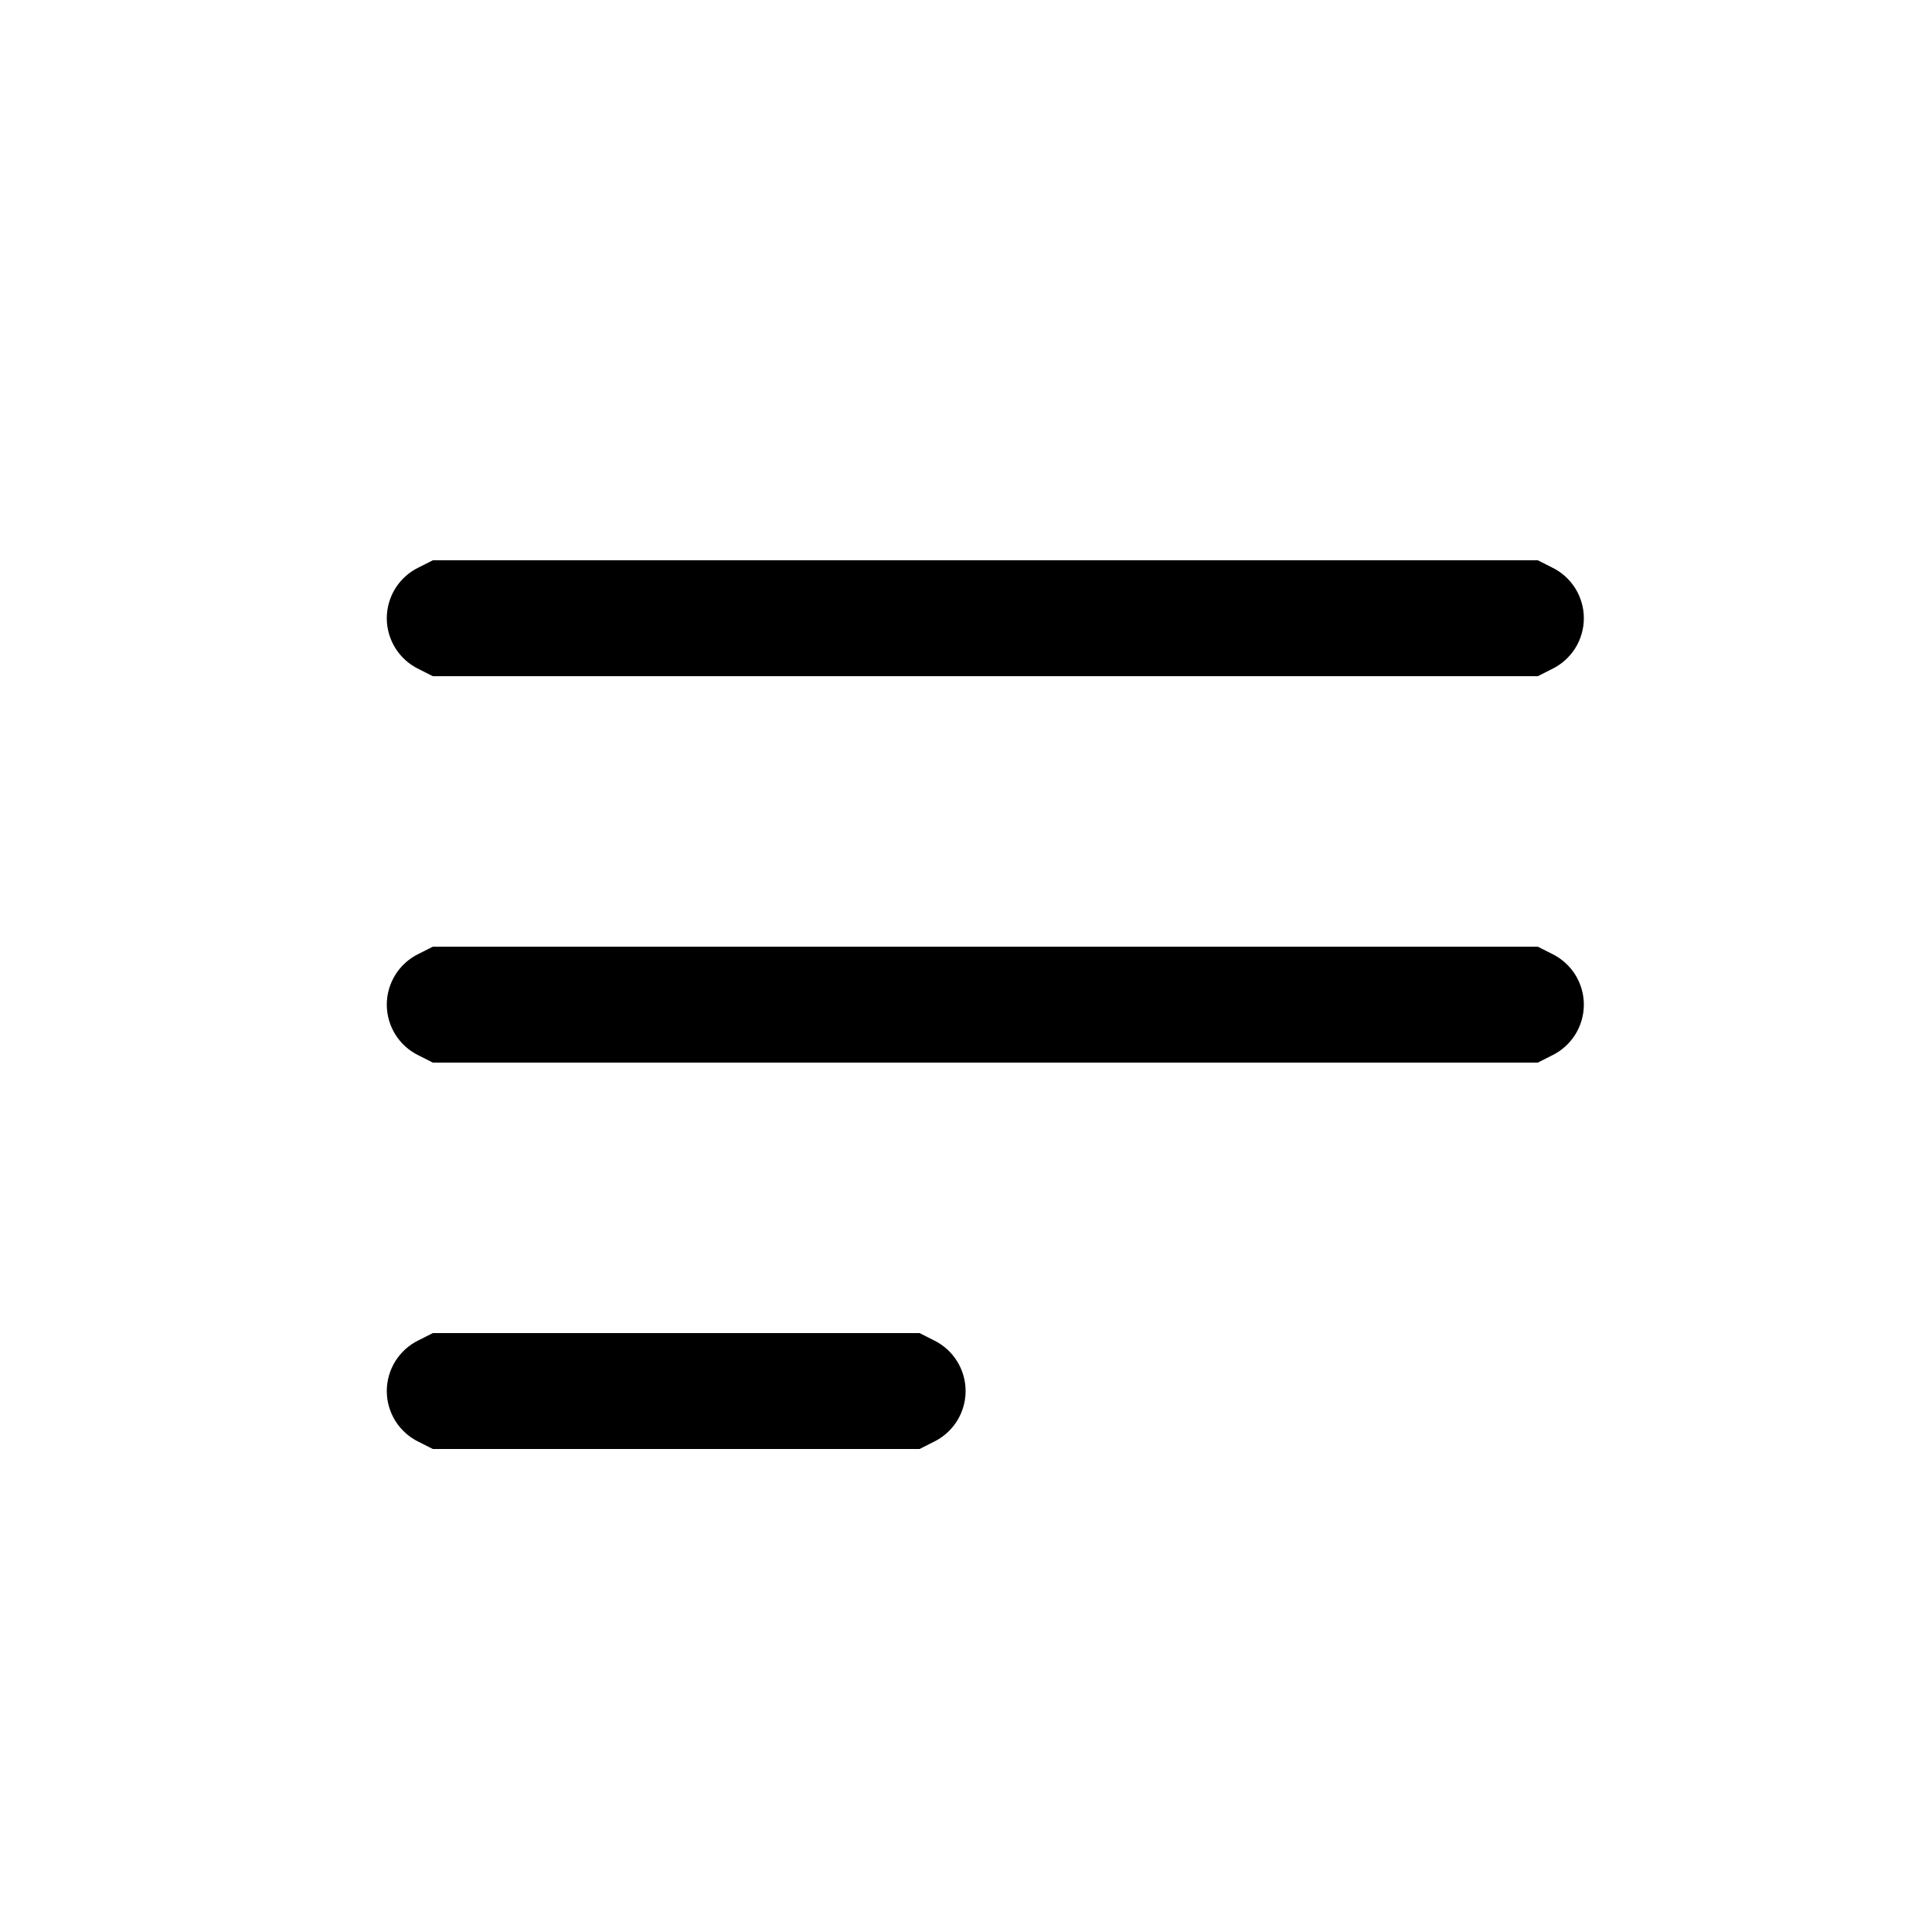 <svg width="25" height="25" viewBox="0 0 25 25" fill="none" xmlns="http://www.w3.org/2000/svg">
<path fill-rule="evenodd" clip-rule="evenodd" d="M5.415 7.344C5.292 7.404 5.189 7.497 5.116 7.613C5.044 7.729 5.005 7.863 5.005 8C5.005 8.137 5.044 8.271 5.116 8.387C5.189 8.503 5.292 8.596 5.415 8.656L5.601 8.75H19.899L20.085 8.656C20.208 8.596 20.311 8.503 20.384 8.387C20.456 8.271 20.495 8.137 20.495 8C20.495 7.863 20.456 7.729 20.384 7.613C20.311 7.497 20.208 7.404 20.085 7.344L19.899 7.25H5.601L5.415 7.344ZM5.415 12.344C5.292 12.404 5.189 12.497 5.116 12.613C5.044 12.729 5.005 12.863 5.005 13C5.005 13.137 5.044 13.271 5.116 13.387C5.189 13.503 5.292 13.596 5.415 13.656L5.601 13.75H19.899L20.085 13.656C20.208 13.596 20.311 13.503 20.384 13.387C20.456 13.271 20.495 13.137 20.495 13C20.495 12.863 20.456 12.729 20.384 12.613C20.311 12.497 20.208 12.404 20.085 12.344L19.899 12.25H5.601L5.415 12.344ZM5.415 17.344C5.292 17.404 5.189 17.497 5.116 17.613C5.044 17.729 5.005 17.863 5.005 18C5.005 18.137 5.044 18.271 5.116 18.387C5.189 18.503 5.292 18.596 5.415 18.656L5.601 18.75H11.899L12.085 18.656C12.208 18.596 12.311 18.503 12.384 18.387C12.456 18.271 12.495 18.137 12.495 18C12.495 17.863 12.456 17.729 12.384 17.613C12.311 17.497 12.208 17.404 12.085 17.344L11.899 17.25H5.601L5.415 17.344Z" fill="black"/>
</svg>
